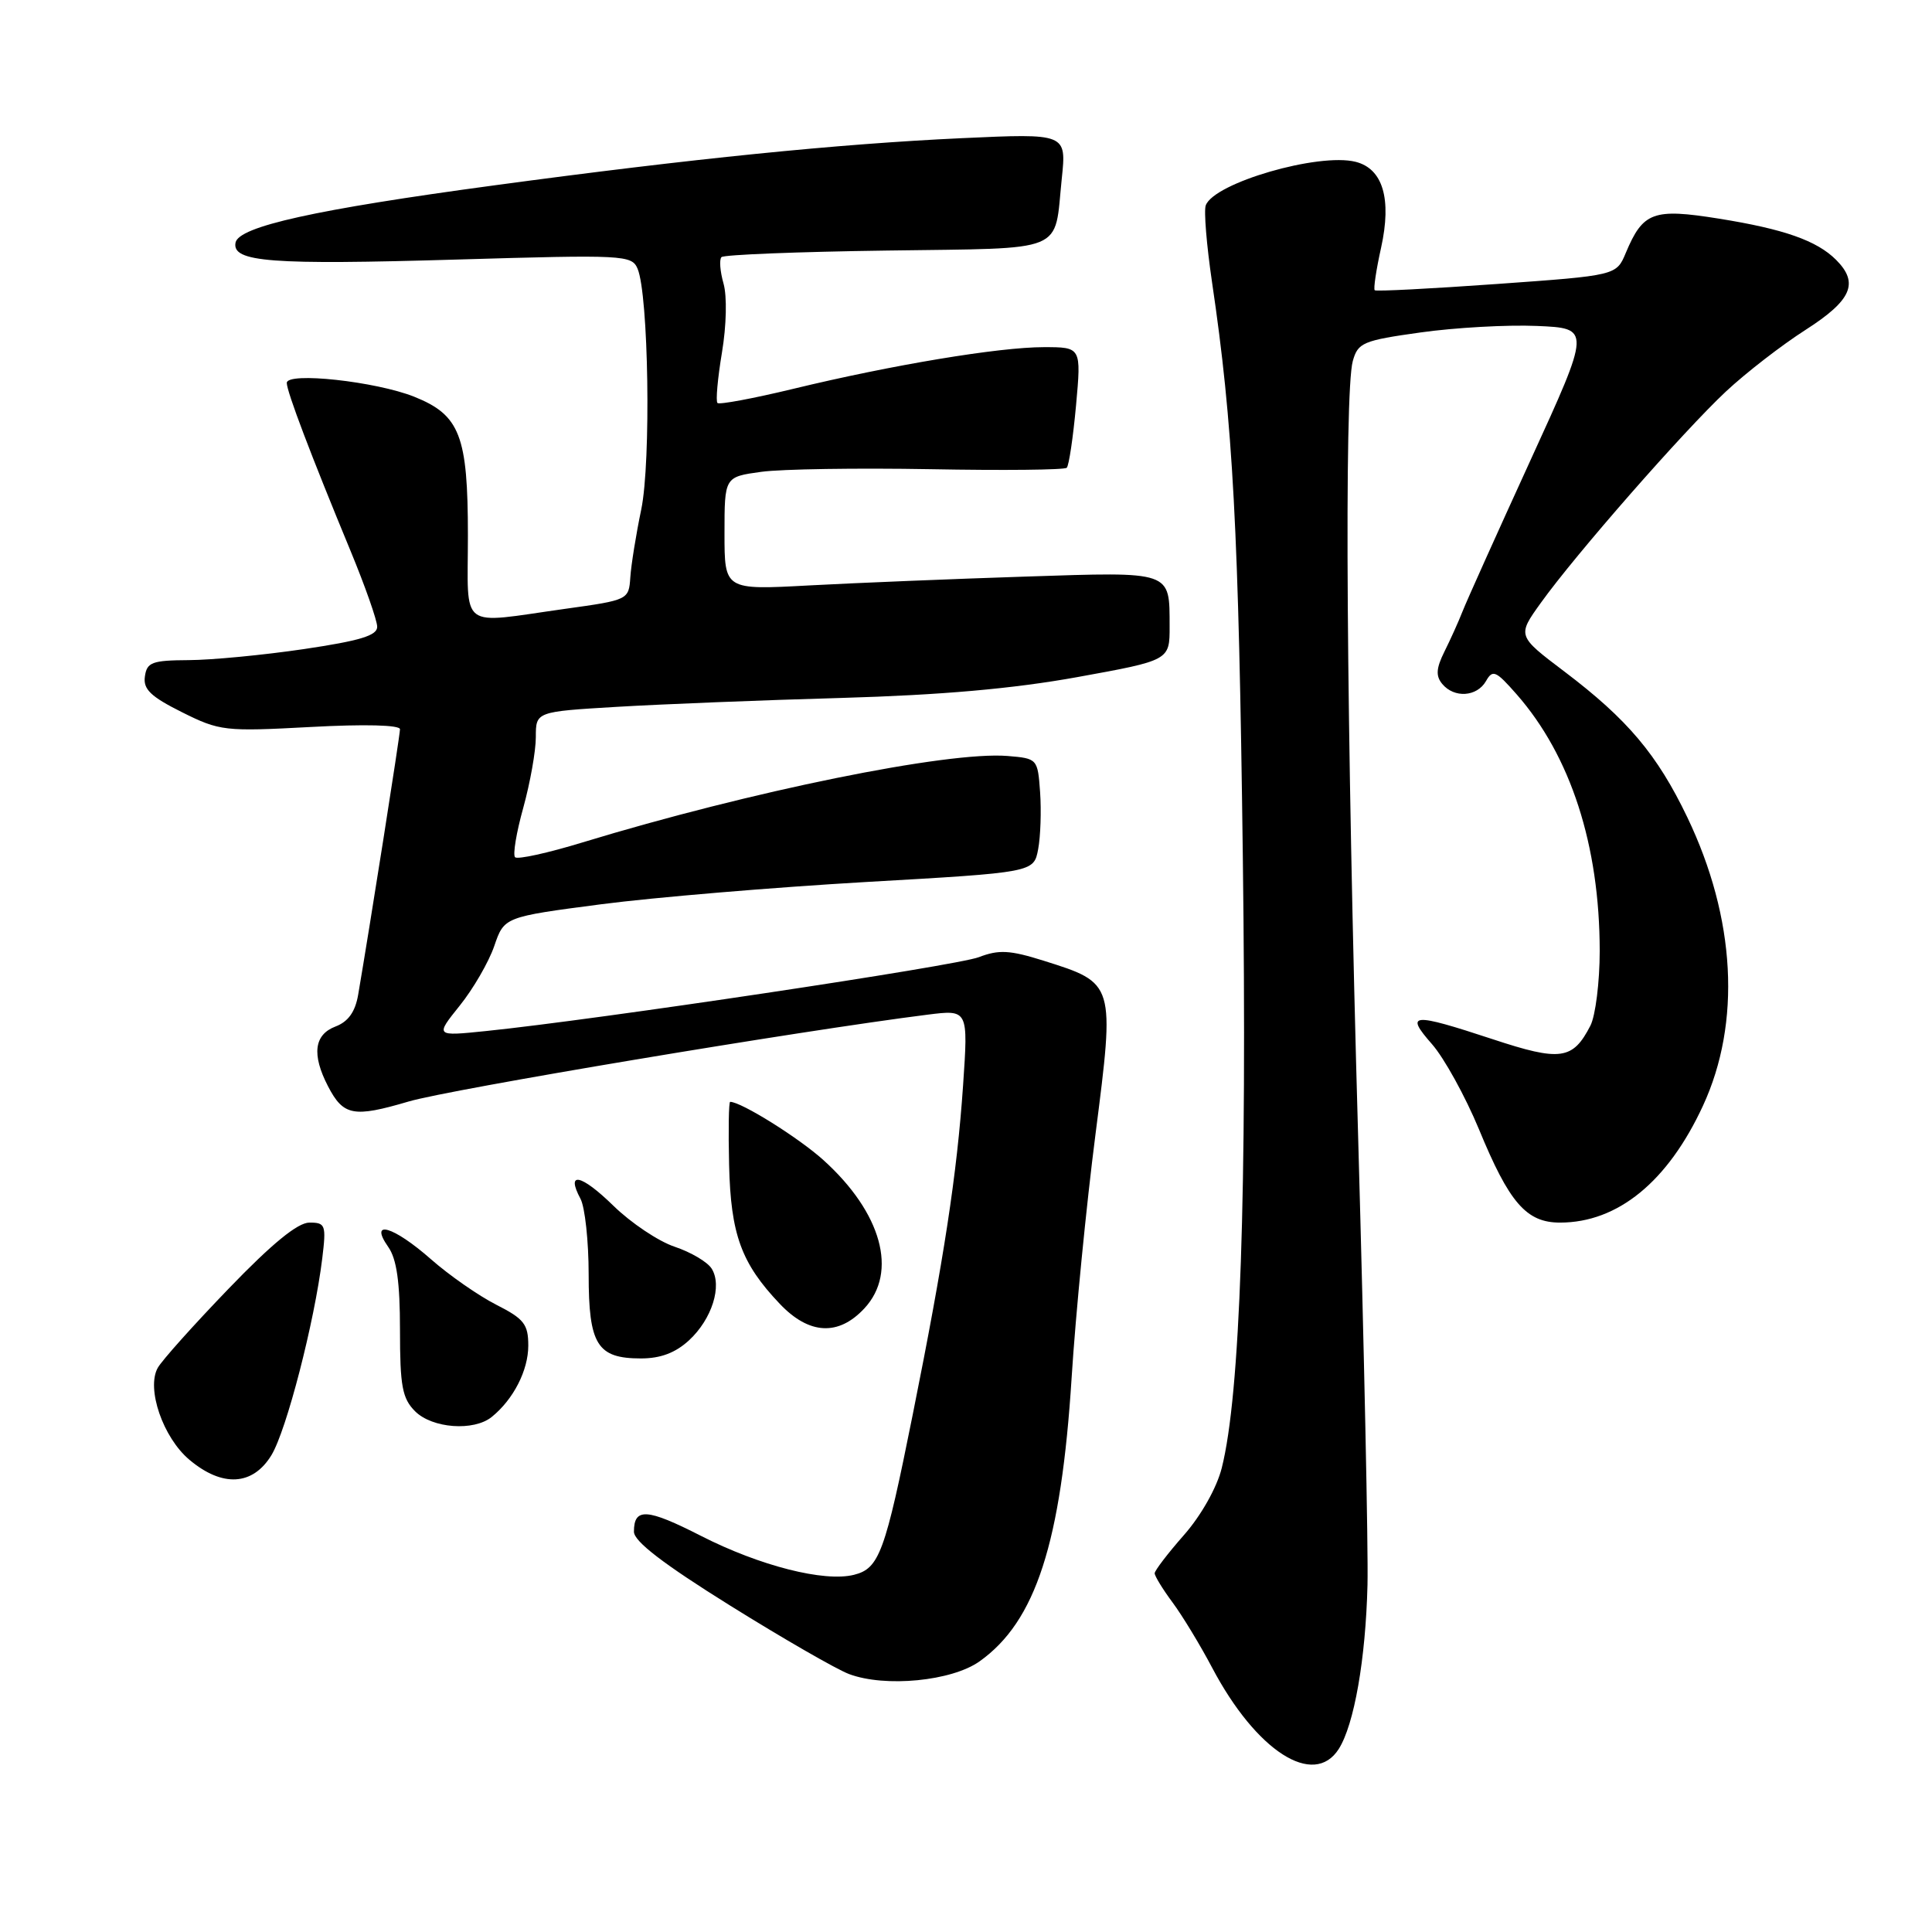 <?xml version="1.0" encoding="UTF-8" standalone="no"?>
<!DOCTYPE svg PUBLIC "-//W3C//DTD SVG 1.1//EN" "http://www.w3.org/Graphics/SVG/1.1/DTD/svg11.dtd" >
<svg xmlns="http://www.w3.org/2000/svg" xmlns:xlink="http://www.w3.org/1999/xlink" version="1.1" viewBox="0 0 256 256">
 <g >
 <path fill="currentColor"
d=" M 177.39 231.75 C 179.44 228.52 180.96 219.82 181.20 210.00 C 181.31 205.32 180.75 178.78 179.97 151.00 C 178.40 96.01 178.10 52.03 179.25 47.85 C 179.93 45.40 180.59 45.12 188.24 44.05 C 192.78 43.41 199.72 43.02 203.65 43.19 C 210.80 43.50 210.80 43.50 202.79 61.00 C 198.39 70.62 194.34 79.62 193.80 81.00 C 193.26 82.38 192.17 84.79 191.38 86.37 C 190.30 88.55 190.23 89.57 191.10 90.62 C 192.69 92.54 195.70 92.34 196.90 90.25 C 197.79 88.68 198.21 88.87 200.96 92.00 C 208.13 100.17 211.96 112.02 211.97 126.00 C 211.97 130.12 211.41 134.58 210.74 135.90 C 208.40 140.44 206.78 140.67 197.79 137.70 C 187.04 134.16 186.12 134.23 189.75 138.36 C 191.37 140.21 194.16 145.28 195.96 149.61 C 199.99 159.40 202.25 162.00 206.71 162.00 C 214.37 162.00 221.01 156.57 225.66 146.50 C 230.74 135.50 229.99 121.68 223.58 108.30 C 219.59 99.98 215.67 95.33 207.30 88.99 C 201.03 84.25 201.03 84.25 204.17 79.88 C 208.73 73.51 223.06 57.15 228.68 51.89 C 231.34 49.40 236.10 45.72 239.26 43.70 C 245.36 39.79 246.36 37.50 243.29 34.43 C 240.74 31.88 236.38 30.35 227.76 28.97 C 219.07 27.58 217.71 28.07 215.43 33.50 C 214.18 36.50 214.18 36.50 198.34 37.63 C 189.63 38.25 182.35 38.63 182.16 38.46 C 181.97 38.29 182.35 35.76 183.00 32.83 C 184.43 26.35 183.24 22.35 179.62 21.44 C 174.71 20.21 160.87 24.23 159.77 27.21 C 159.50 27.92 159.88 32.47 160.59 37.32 C 163.39 56.23 164.13 70.11 164.68 113.50 C 165.25 158.37 164.34 184.81 161.89 194.51 C 161.23 197.13 159.16 200.81 156.88 203.40 C 154.75 205.82 153.00 208.11 153.00 208.47 C 153.00 208.83 154.06 210.57 155.36 212.32 C 156.66 214.07 159.02 217.96 160.61 220.97 C 166.45 232.04 174.08 236.94 177.39 231.75 Z  M 129.81 220.13 C 137.24 214.84 140.61 204.45 142.00 182.50 C 142.52 174.25 143.94 159.75 145.16 150.28 C 147.73 130.22 147.75 130.28 138.29 127.30 C 133.80 125.89 132.36 125.81 129.70 126.83 C 126.70 127.98 79.13 135.11 64.38 136.62 C 57.66 137.31 57.66 137.31 60.91 133.26 C 62.70 131.04 64.76 127.48 65.49 125.36 C 66.81 121.50 66.81 121.50 79.65 119.82 C 86.72 118.90 102.51 117.58 114.74 116.87 C 136.98 115.60 136.98 115.60 137.56 112.53 C 137.88 110.84 137.99 107.44 137.82 104.98 C 137.50 100.54 137.47 100.50 133.50 100.17 C 125.58 99.53 99.44 104.84 77.17 111.63 C 72.59 113.03 68.57 113.91 68.25 113.59 C 67.93 113.27 68.42 110.31 69.34 107.02 C 70.25 103.72 71.00 99.52 71.00 97.67 C 71.00 94.30 71.00 94.30 81.75 93.66 C 87.66 93.31 101.05 92.77 111.50 92.48 C 124.69 92.10 134.24 91.26 142.75 89.72 C 154.99 87.50 154.99 87.50 154.98 83.00 C 154.96 75.60 155.44 75.76 135.89 76.40 C 126.32 76.71 113.44 77.24 107.25 77.57 C 96.00 78.18 96.00 78.18 96.00 70.68 C 96.00 63.19 96.00 63.19 100.87 62.52 C 103.55 62.15 113.63 62.00 123.28 62.17 C 132.93 62.35 141.06 62.27 141.35 61.98 C 141.64 61.69 142.19 57.98 142.58 53.73 C 143.28 46.00 143.28 46.00 138.31 46.00 C 132.36 46.00 118.21 48.35 105.08 51.53 C 99.82 52.80 95.31 53.64 95.07 53.40 C 94.82 53.16 95.09 50.16 95.66 46.73 C 96.26 43.15 96.35 39.25 95.87 37.57 C 95.41 35.95 95.29 34.38 95.60 34.07 C 95.91 33.75 105.76 33.36 117.50 33.20 C 141.64 32.85 139.65 33.67 140.69 23.67 C 141.32 17.67 141.32 17.67 127.41 18.31 C 111.05 19.07 91.79 21.01 65.50 24.56 C 41.83 27.75 31.62 30.01 31.21 32.15 C 30.71 34.73 35.86 35.12 60.59 34.39 C 82.65 33.74 83.71 33.79 84.48 35.60 C 85.94 39.04 86.28 61.15 84.97 67.50 C 84.28 70.80 83.63 74.85 83.52 76.50 C 83.32 79.48 83.25 79.51 74.91 80.67 C 60.62 82.67 62.00 83.71 62.00 70.95 C 62.00 57.72 60.95 55.00 54.89 52.57 C 49.80 50.54 38.00 49.25 38.00 50.74 C 38.00 51.88 41.18 60.27 46.45 73.00 C 48.38 77.67 49.97 82.19 49.98 83.04 C 50.00 84.21 47.74 84.90 40.25 86.01 C 34.89 86.80 28.02 87.46 25.00 87.47 C 20.16 87.50 19.46 87.75 19.20 89.63 C 18.95 91.33 19.97 92.30 24.11 94.37 C 29.12 96.87 29.78 96.94 41.16 96.33 C 48.32 95.94 53.00 96.06 53.00 96.63 C 53.00 97.45 49.00 122.81 47.46 131.80 C 47.07 134.08 46.14 135.38 44.45 136.02 C 41.62 137.10 41.29 139.73 43.46 143.93 C 45.50 147.86 46.84 148.11 54.13 145.96 C 59.56 144.35 106.06 136.57 122.90 134.45 C 128.30 133.77 128.30 133.77 127.61 143.86 C 126.80 155.62 125.10 166.72 120.93 187.50 C 117.27 205.75 116.51 207.83 113.16 208.67 C 109.23 209.66 100.69 207.49 92.90 203.52 C 85.71 199.85 84.00 199.75 84.00 202.96 C 84.00 204.24 87.91 207.24 96.75 212.75 C 103.76 217.12 110.85 221.20 112.50 221.82 C 117.29 223.62 126.13 222.76 129.81 220.13 Z  M 35.97 192.81 C 37.96 189.53 41.67 175.18 42.70 166.75 C 43.24 162.31 43.13 162.00 41.00 162.00 C 39.45 162.00 36.05 164.78 30.30 170.75 C 25.66 175.56 21.43 180.29 20.90 181.25 C 19.37 184.01 21.60 190.49 25.10 193.43 C 29.46 197.10 33.50 196.87 35.97 192.81 Z  M 65.16 187.75 C 68.03 185.43 70.00 181.58 70.00 178.30 C 70.00 175.47 69.44 174.75 65.75 172.88 C 63.41 171.69 59.52 168.98 57.11 166.86 C 52.10 162.45 48.85 161.52 51.44 165.22 C 52.57 166.82 53.00 169.90 53.00 176.22 C 53.00 183.67 53.30 185.30 55.00 187.00 C 57.27 189.27 62.78 189.68 65.16 187.75 Z  M 91.31 177.59 C 94.34 174.78 95.73 170.38 94.30 168.10 C 93.75 167.22 91.55 165.92 89.40 165.20 C 87.26 164.49 83.60 162.04 81.27 159.76 C 76.99 155.58 74.94 155.15 76.92 158.85 C 77.51 159.96 78.00 164.47 78.00 168.86 C 78.00 178.19 79.13 180.00 84.93 180.00 C 87.54 180.00 89.51 179.25 91.31 177.59 Z  M 114.55 173.35 C 119.00 168.55 116.82 160.69 109.12 153.73 C 105.85 150.77 98.21 146.00 96.75 146.00 C 96.56 146.00 96.50 149.77 96.61 154.37 C 96.83 163.58 98.22 167.39 103.31 172.75 C 107.20 176.86 111.11 177.07 114.55 173.35 Z "/>
</g>
</svg>